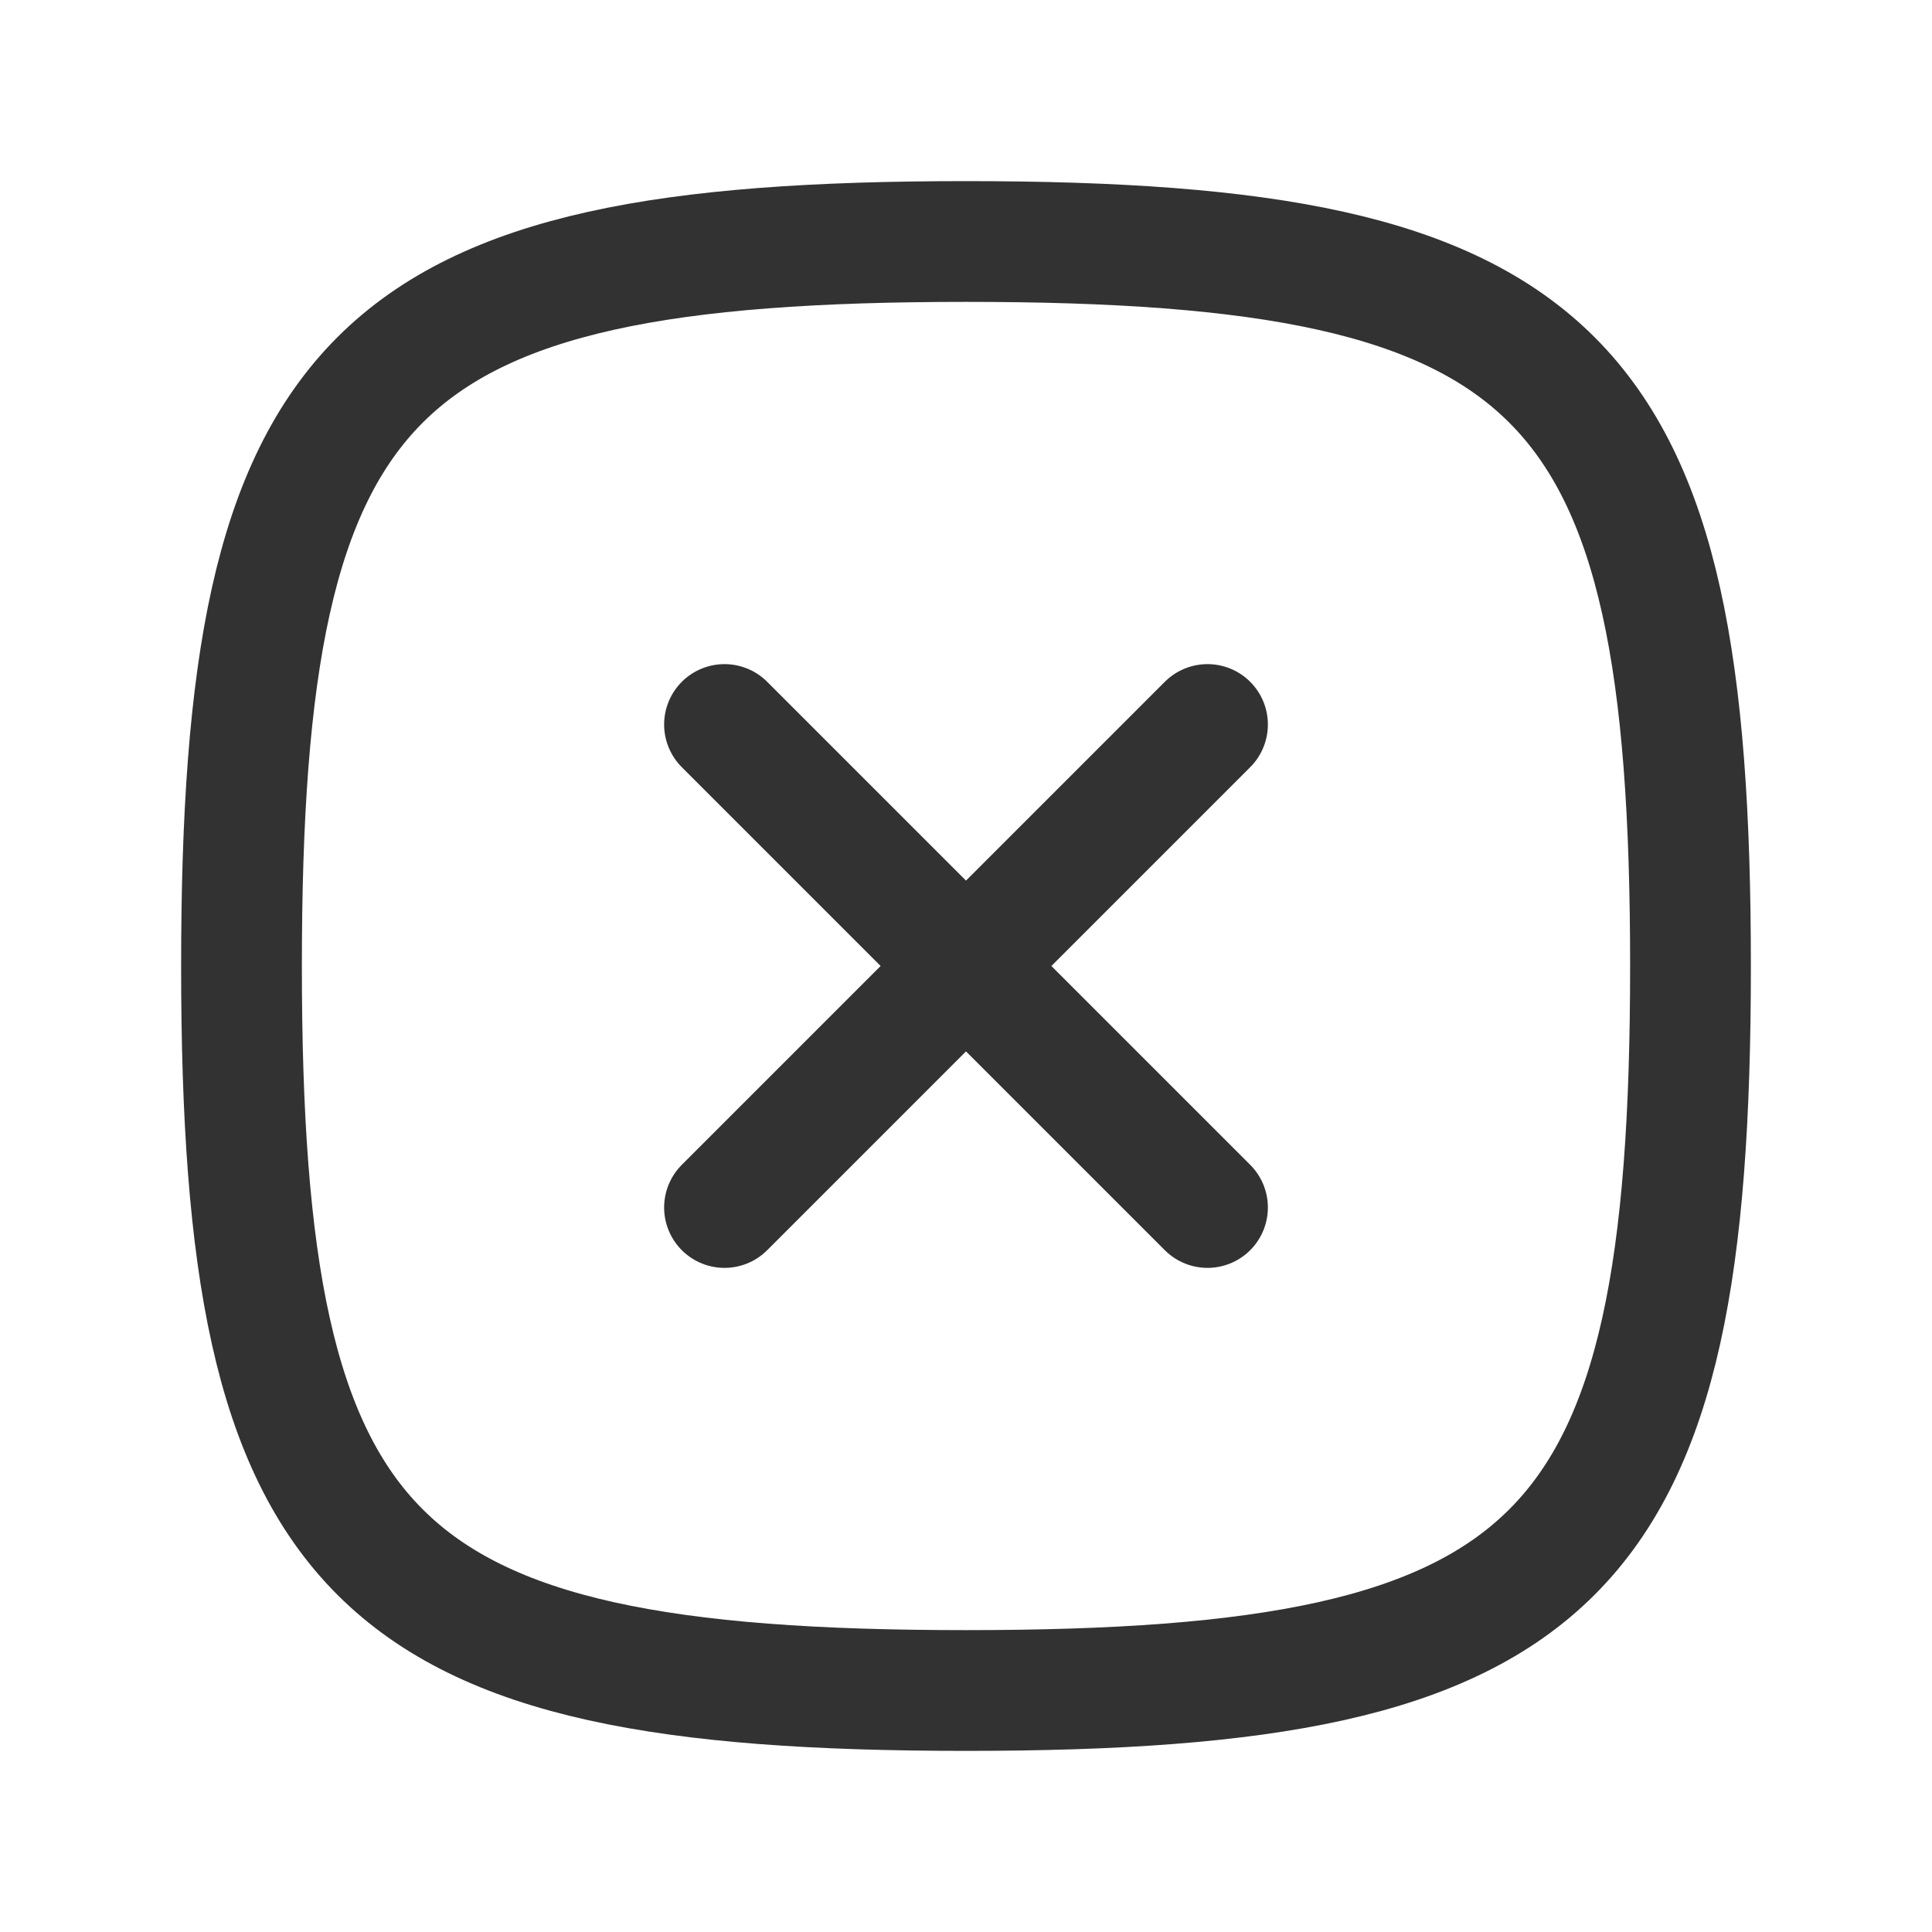 <svg xmlns="http://www.w3.org/2000/svg" width="800px" height="800px" viewBox="0 0 24 24" fill="none">
	<path d="M9 9L15 15" stroke="#323232" stroke-width="1.5" stroke-linecap="round" stroke-linejoin="round"/>
	<path d="M15 9L9 15" stroke="#323232" stroke-width="1.5" stroke-linecap="round" stroke-linejoin="round"/>
	<path d="M3 12C3 4.588 4.588 3 12 3C19.412 3 21 4.588 21 12C21 19.412 19.412 21 12 21C4.588 21 3 19.412 3 12Z" stroke="#323232" stroke-width="1.5"/>
</svg>